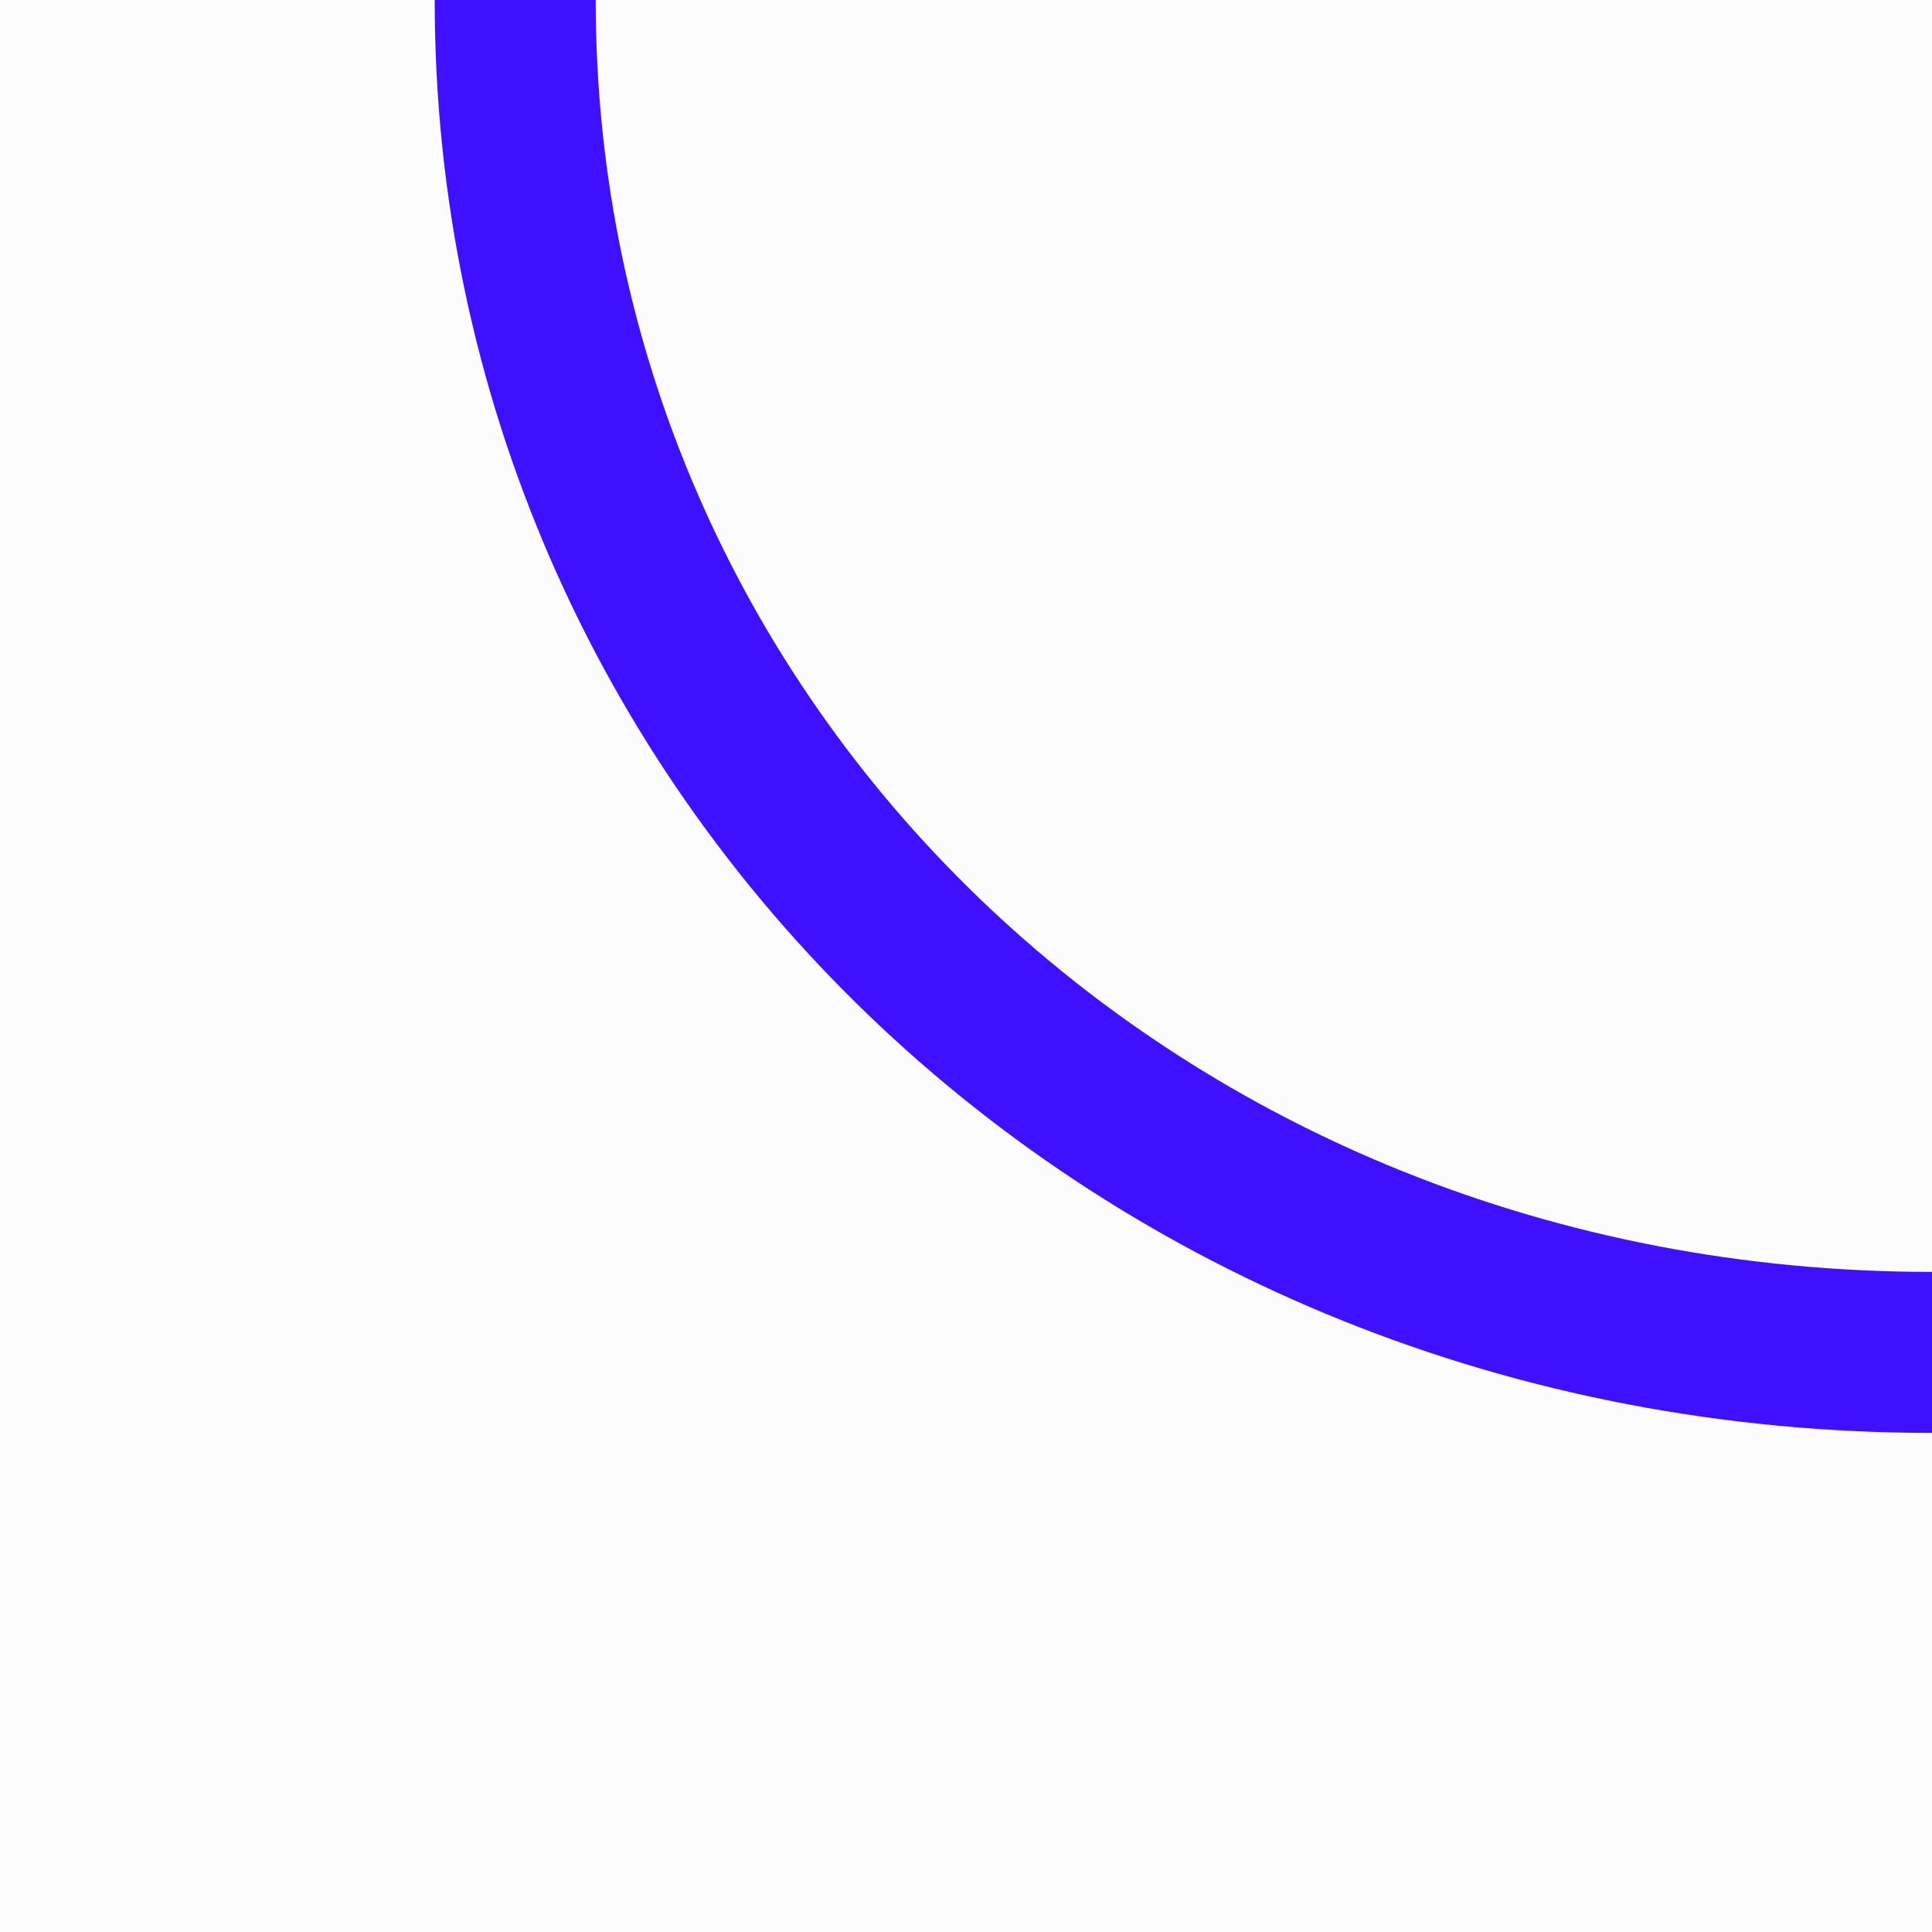 <svg width="60" height="60" viewBox="0 0 60 60" fill="none" xmlns="http://www.w3.org/2000/svg">
<rect width="60" height="60" fill="#FCFCFC"/>
<path d="M60 42C35.147 42 16 23.196 16 0" stroke="#3F0FFF" stroke-width="5"/>
<rect width="60" height="60" fill="#FCFCFC"/>
<path d="M60 42C35.147 42 16 23.196 16 0" stroke="#3F0FFF" stroke-width="5"/>
</svg>
